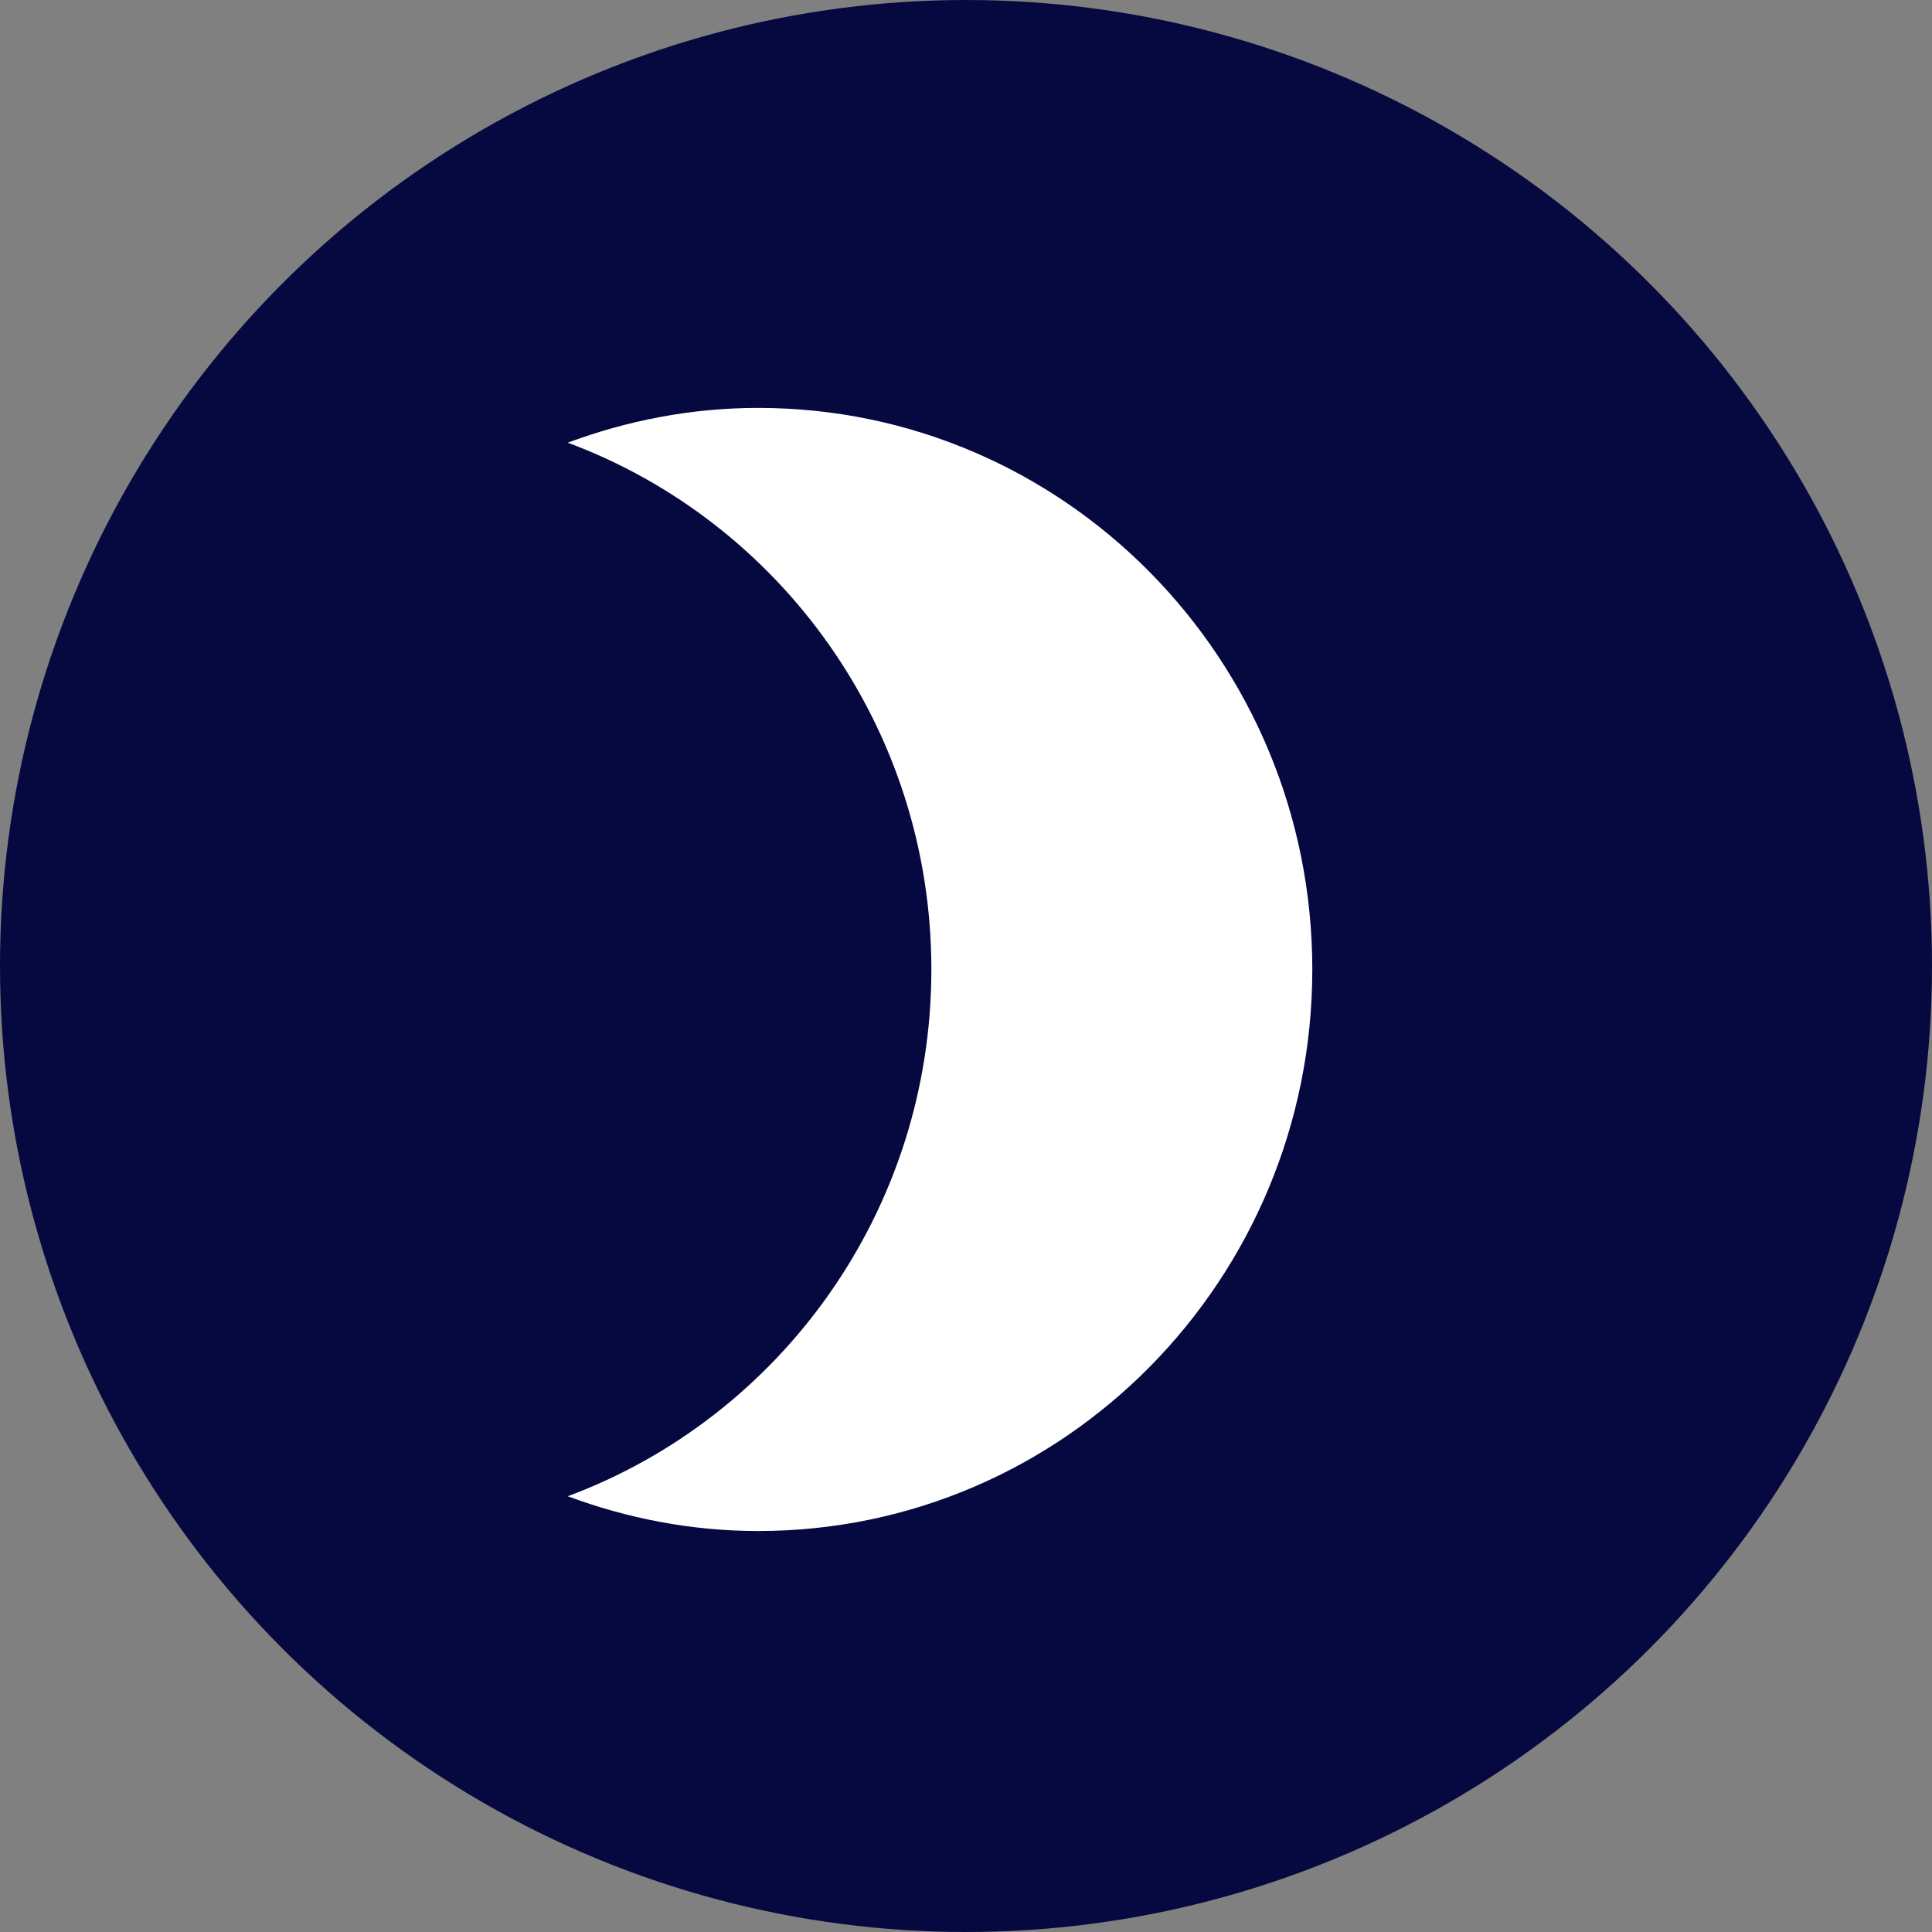 <svg width="53" height="53" viewBox="0 0 53 53" fill="none" xmlns="http://www.w3.org/2000/svg">
<rect x="0" y="0" width="53" height="53" fill="#808080" stroke="none"/>
<circle cx="26.5" cy="26.5" r="26.5" fill="#06093F"/>
<path fill-rule="evenodd" clip-rule="evenodd" d="M25.55 26.595C25.55 33.238 21.391 38.884 15.575 41.046C17.206 41.652 18.96 42 20.8 42C29.195 42 36 35.102 36 26.595C36 18.087 29.195 11.19 20.8 11.19C18.96 11.19 17.206 11.537 15.575 12.144C21.391 14.306 25.55 19.951 25.55 26.595Z" fill="white"/>
</svg>
